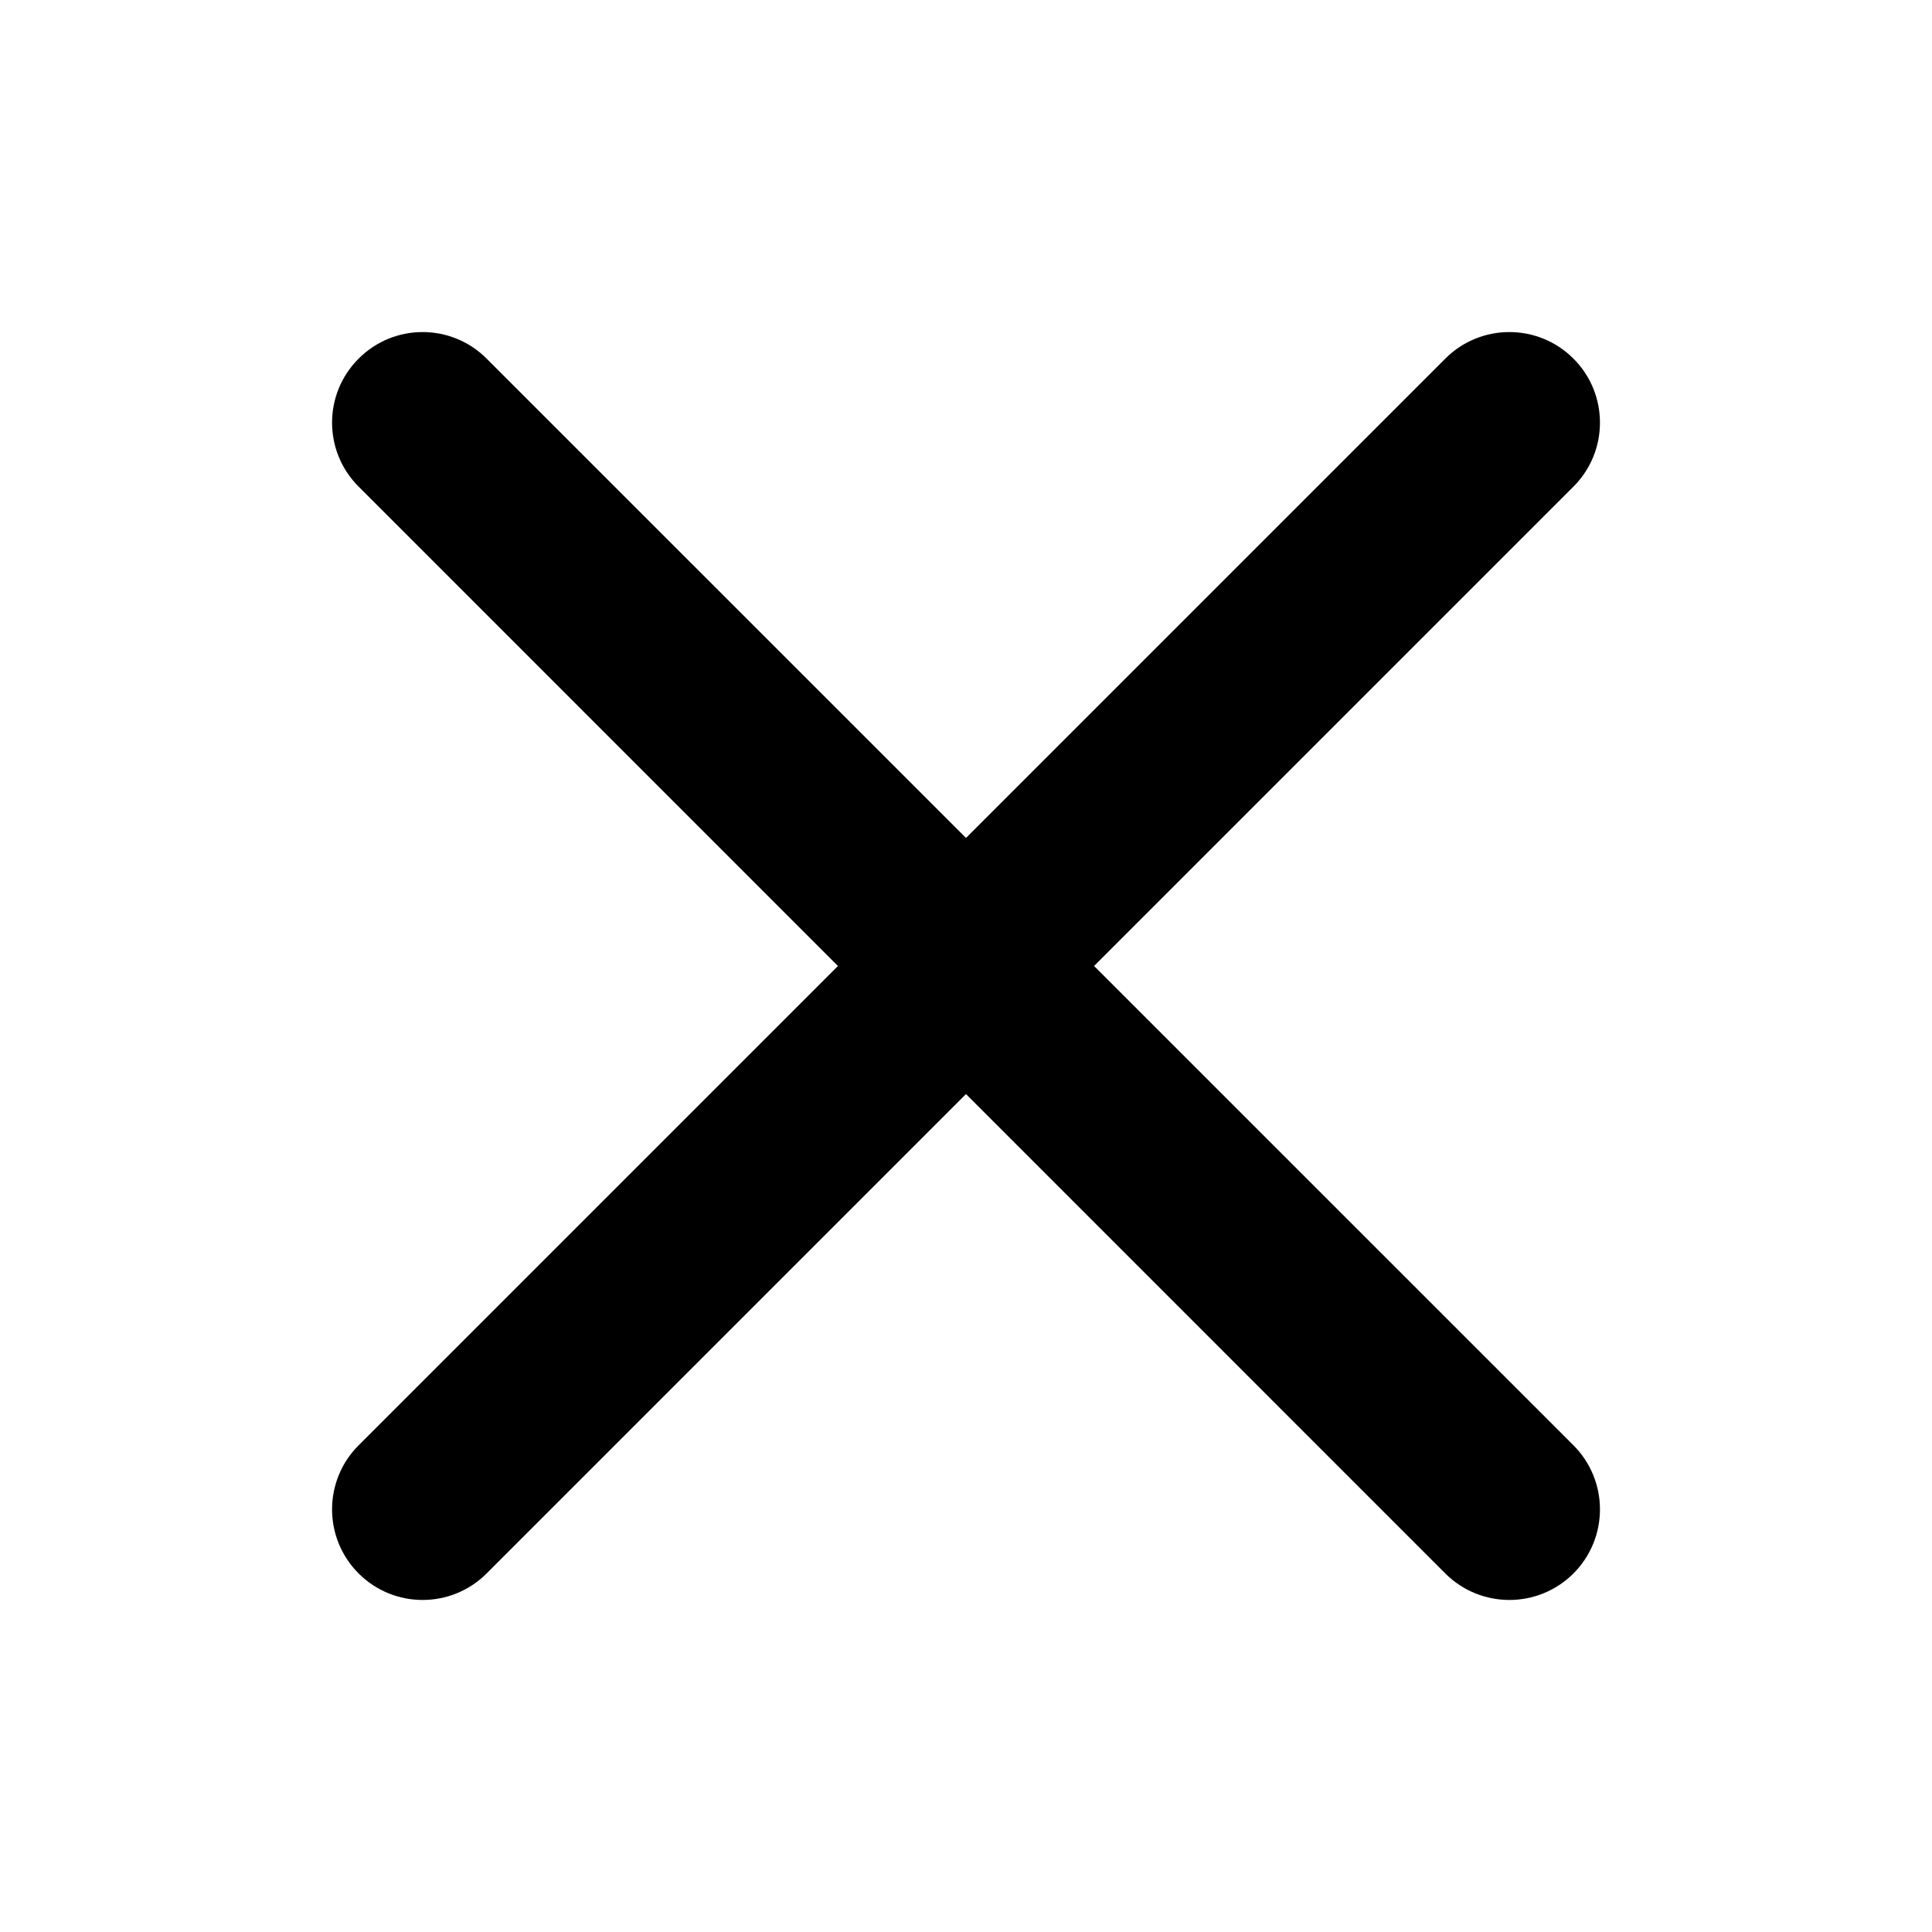<svg width="24" height="24" viewBox="0 0 24 24" fill="none" xmlns="http://www.w3.org/2000/svg">
<path fill-rule="evenodd" clip-rule="evenodd" d="M19.546 4.455C19.985 4.894 19.985 5.606 19.546 6.045L6.045 19.546C5.606 19.985 4.894 19.985 4.455 19.546C4.015 19.106 4.015 18.394 4.455 17.954L17.954 4.455C18.394 4.015 19.106 4.015 19.546 4.455Z" fill="black"/>
<path fill-rule="evenodd" clip-rule="evenodd" d="M4.455 4.455C4.894 4.015 5.606 4.015 6.045 4.455L19.546 17.954C19.985 18.394 19.985 19.106 19.546 19.546C19.106 19.985 18.394 19.985 17.954 19.546L4.455 6.045C4.015 5.606 4.015 4.894 4.455 4.455Z" fill="black"/>
</svg>
